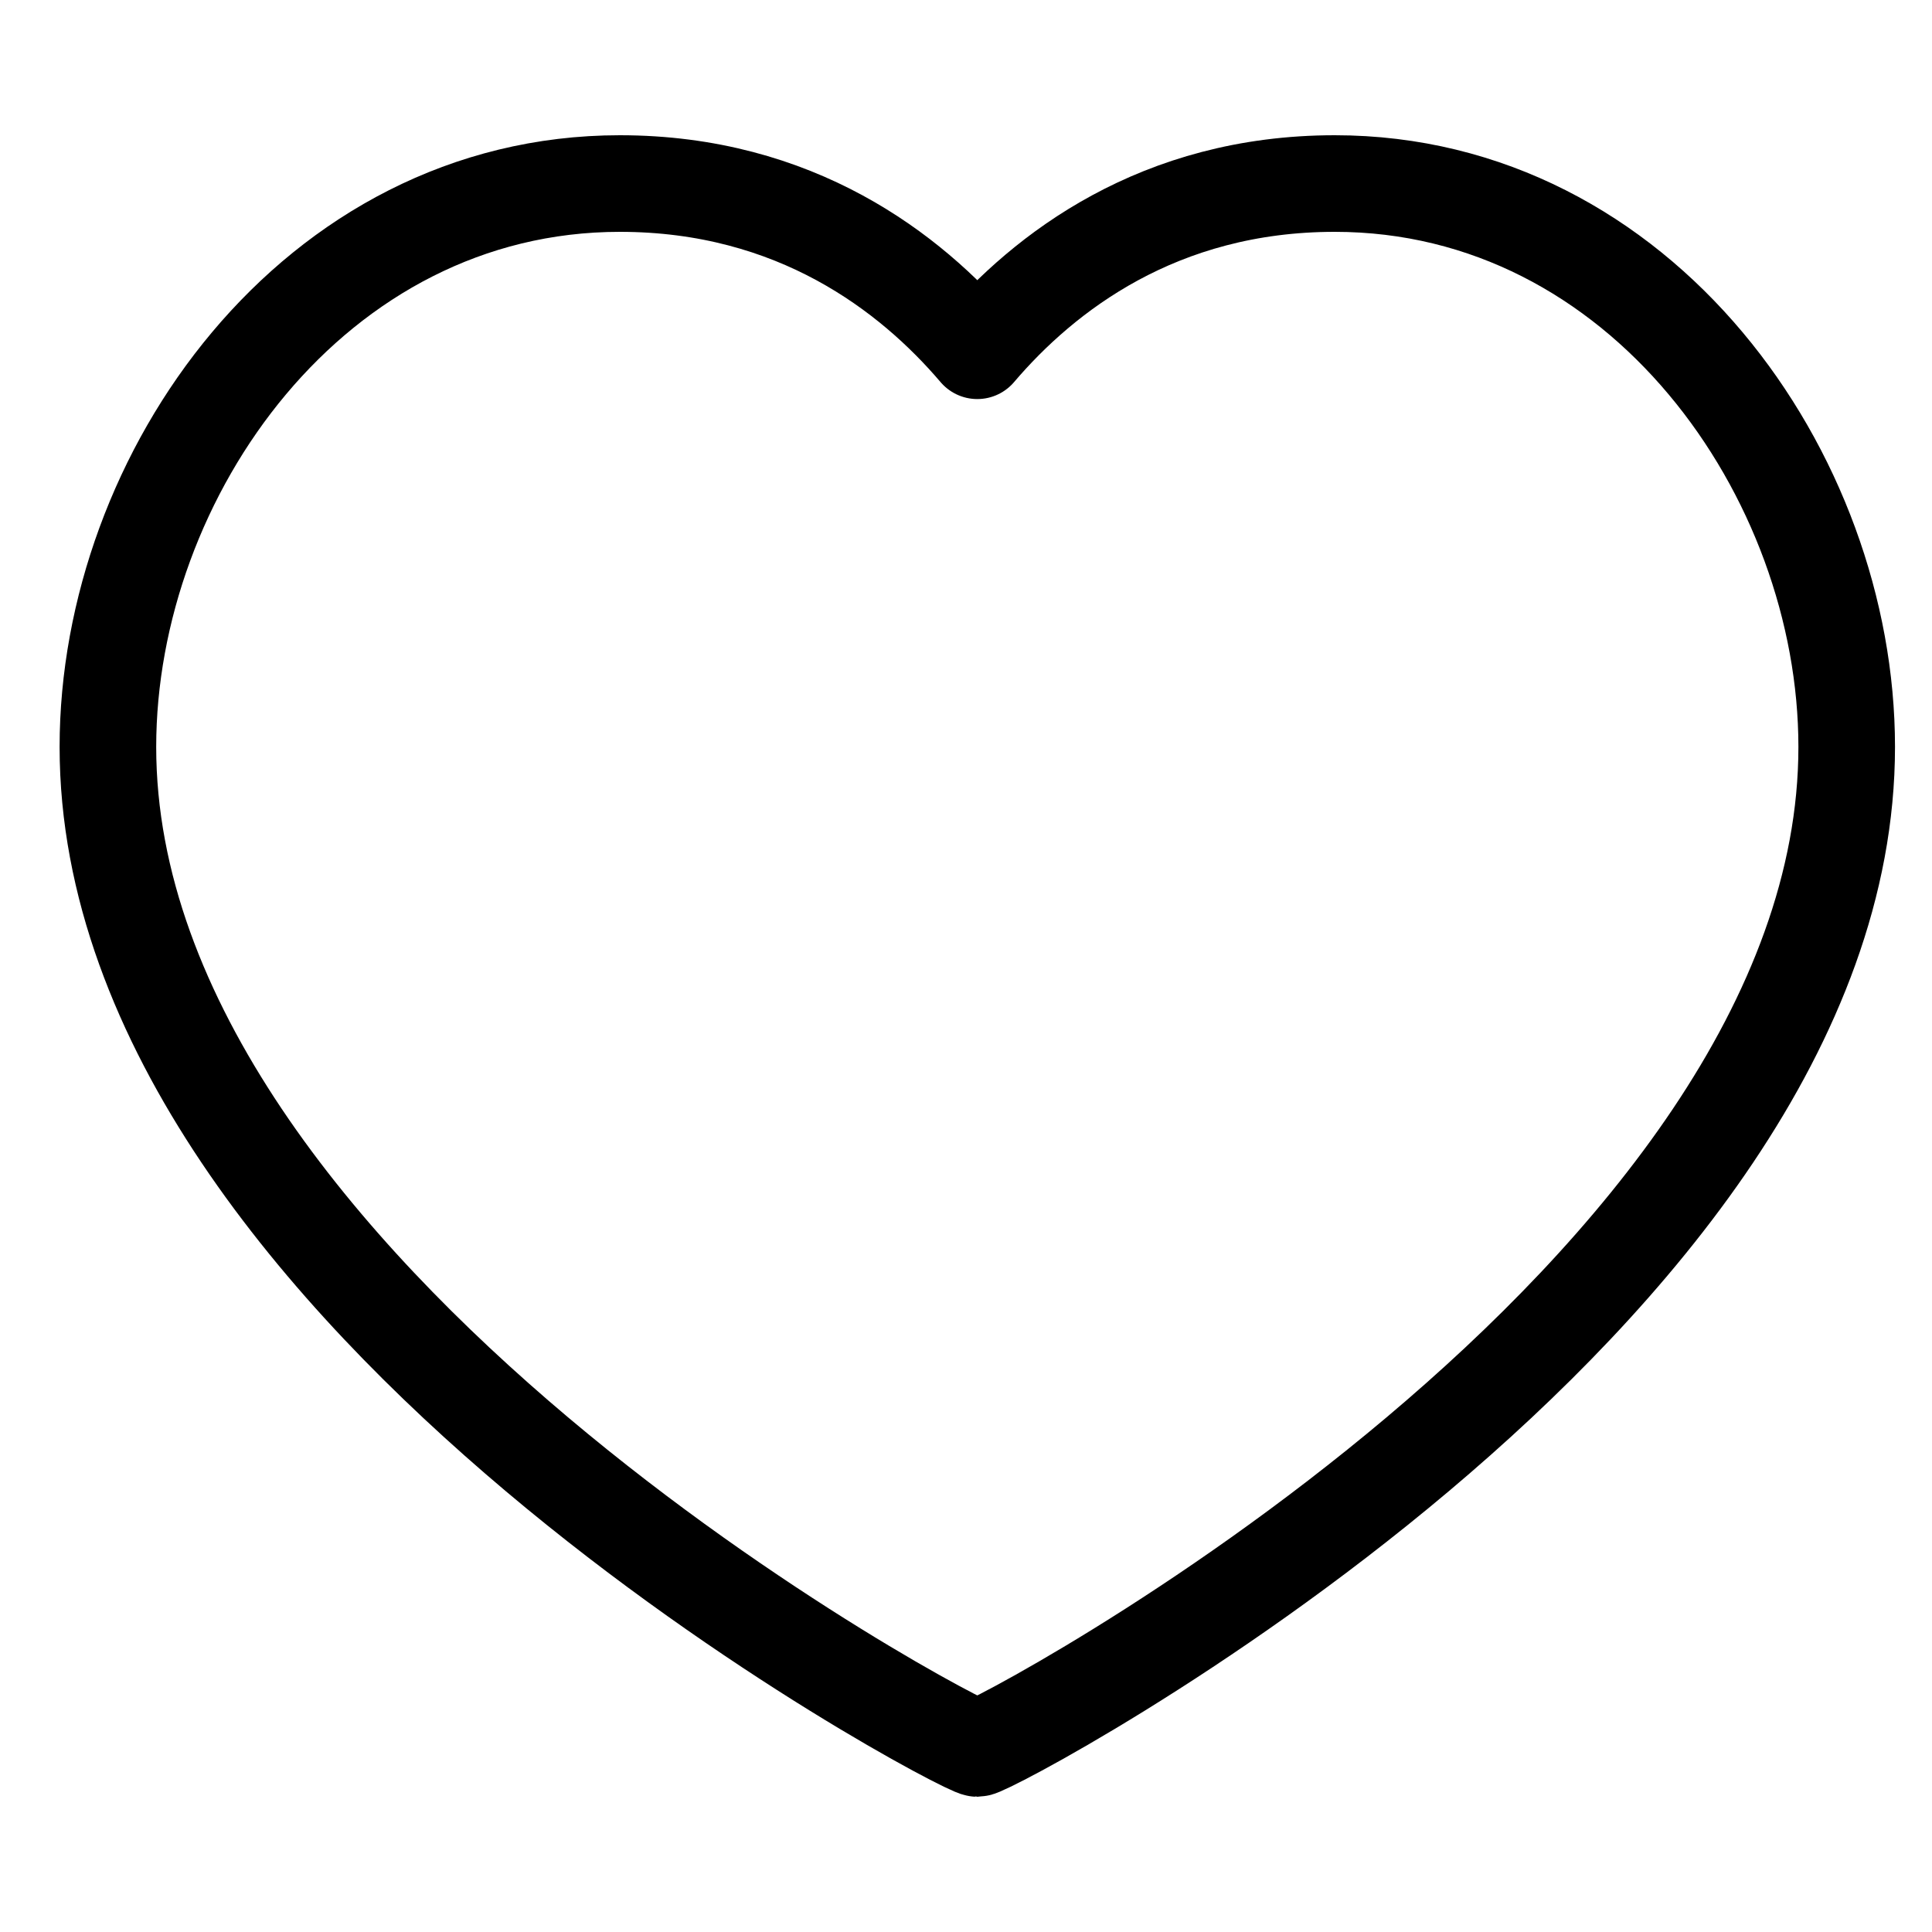 <svg width="20" height="20" viewBox="0 0 20 18" fill="none" xmlns="http://www.w3.org/2000/svg">
  <path d="M13.817 0.9C16.987 0.9 19.117 3.917 19.117 6.732C19.117 12.432 10.277 17.1 10.117 17.1C9.957 17.1 1.117 12.432 1.117 6.732C1.117 3.917 3.247 0.9 6.417 0.9C8.237 0.9 9.427 1.821 10.117 2.631C10.807 1.821 11.997 0.9 13.817 0.9Z" stroke="currentColor" stroke-linecap="round" stroke-linejoin="round" />
</svg>
